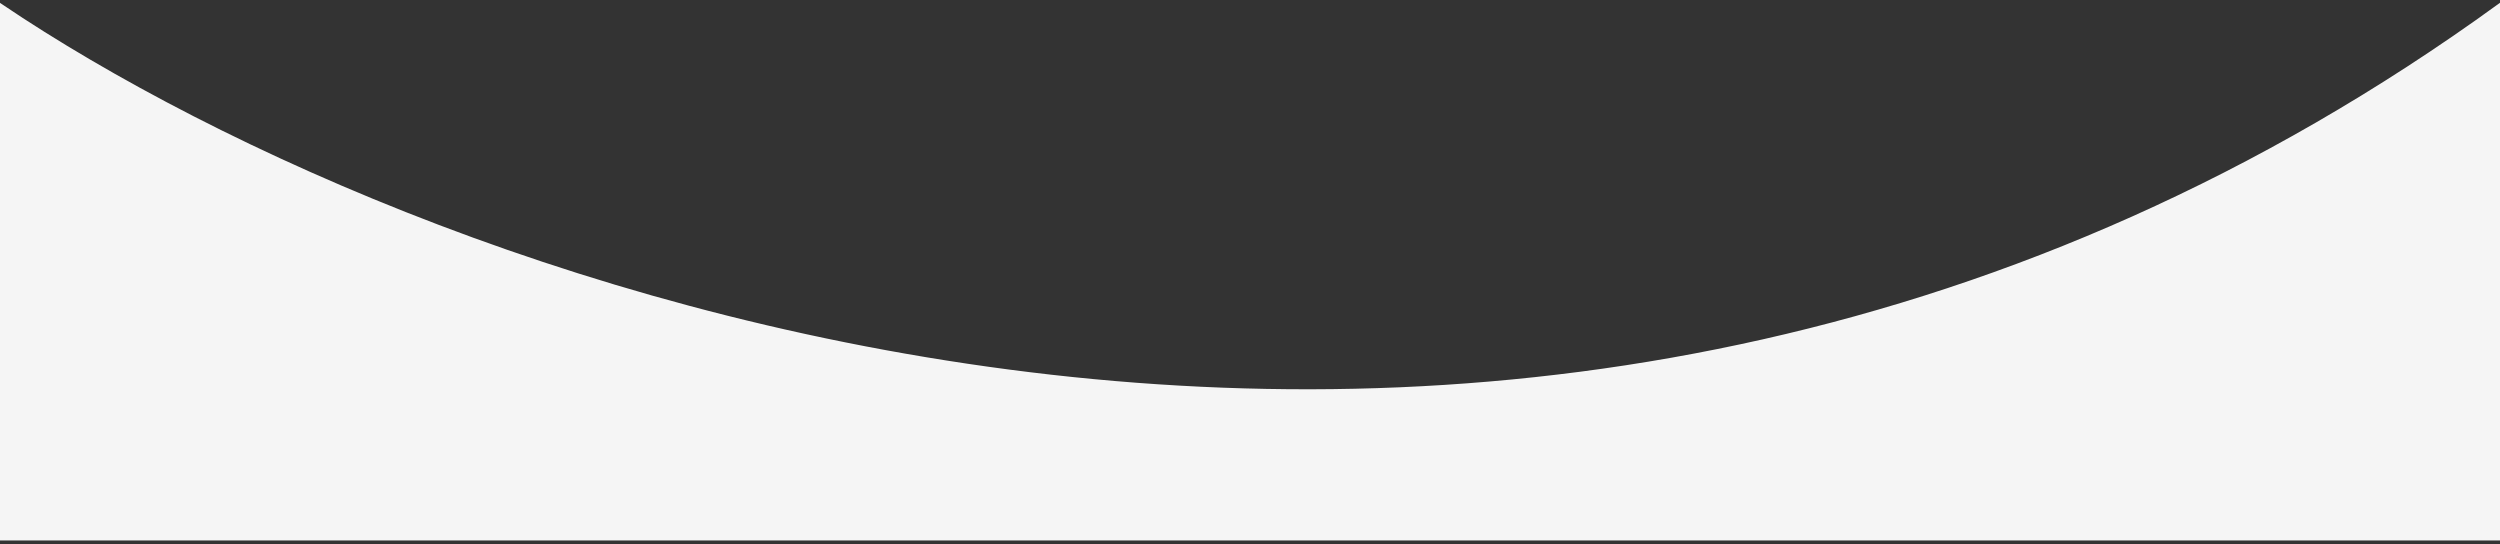 <svg width="340" height="74" viewBox="0 0 340 74" fill="none" xmlns="http://www.w3.org/2000/svg">
<rect x="0" y="0" width="340" height="74" fill="#333333" stroke="none"/>
<path d="M340 1C209.013 95.979 58.755 40.575 0 1V73H340V1Z" fill="#F5F5F5" stroke="#F5F5F5"/>
</svg>
